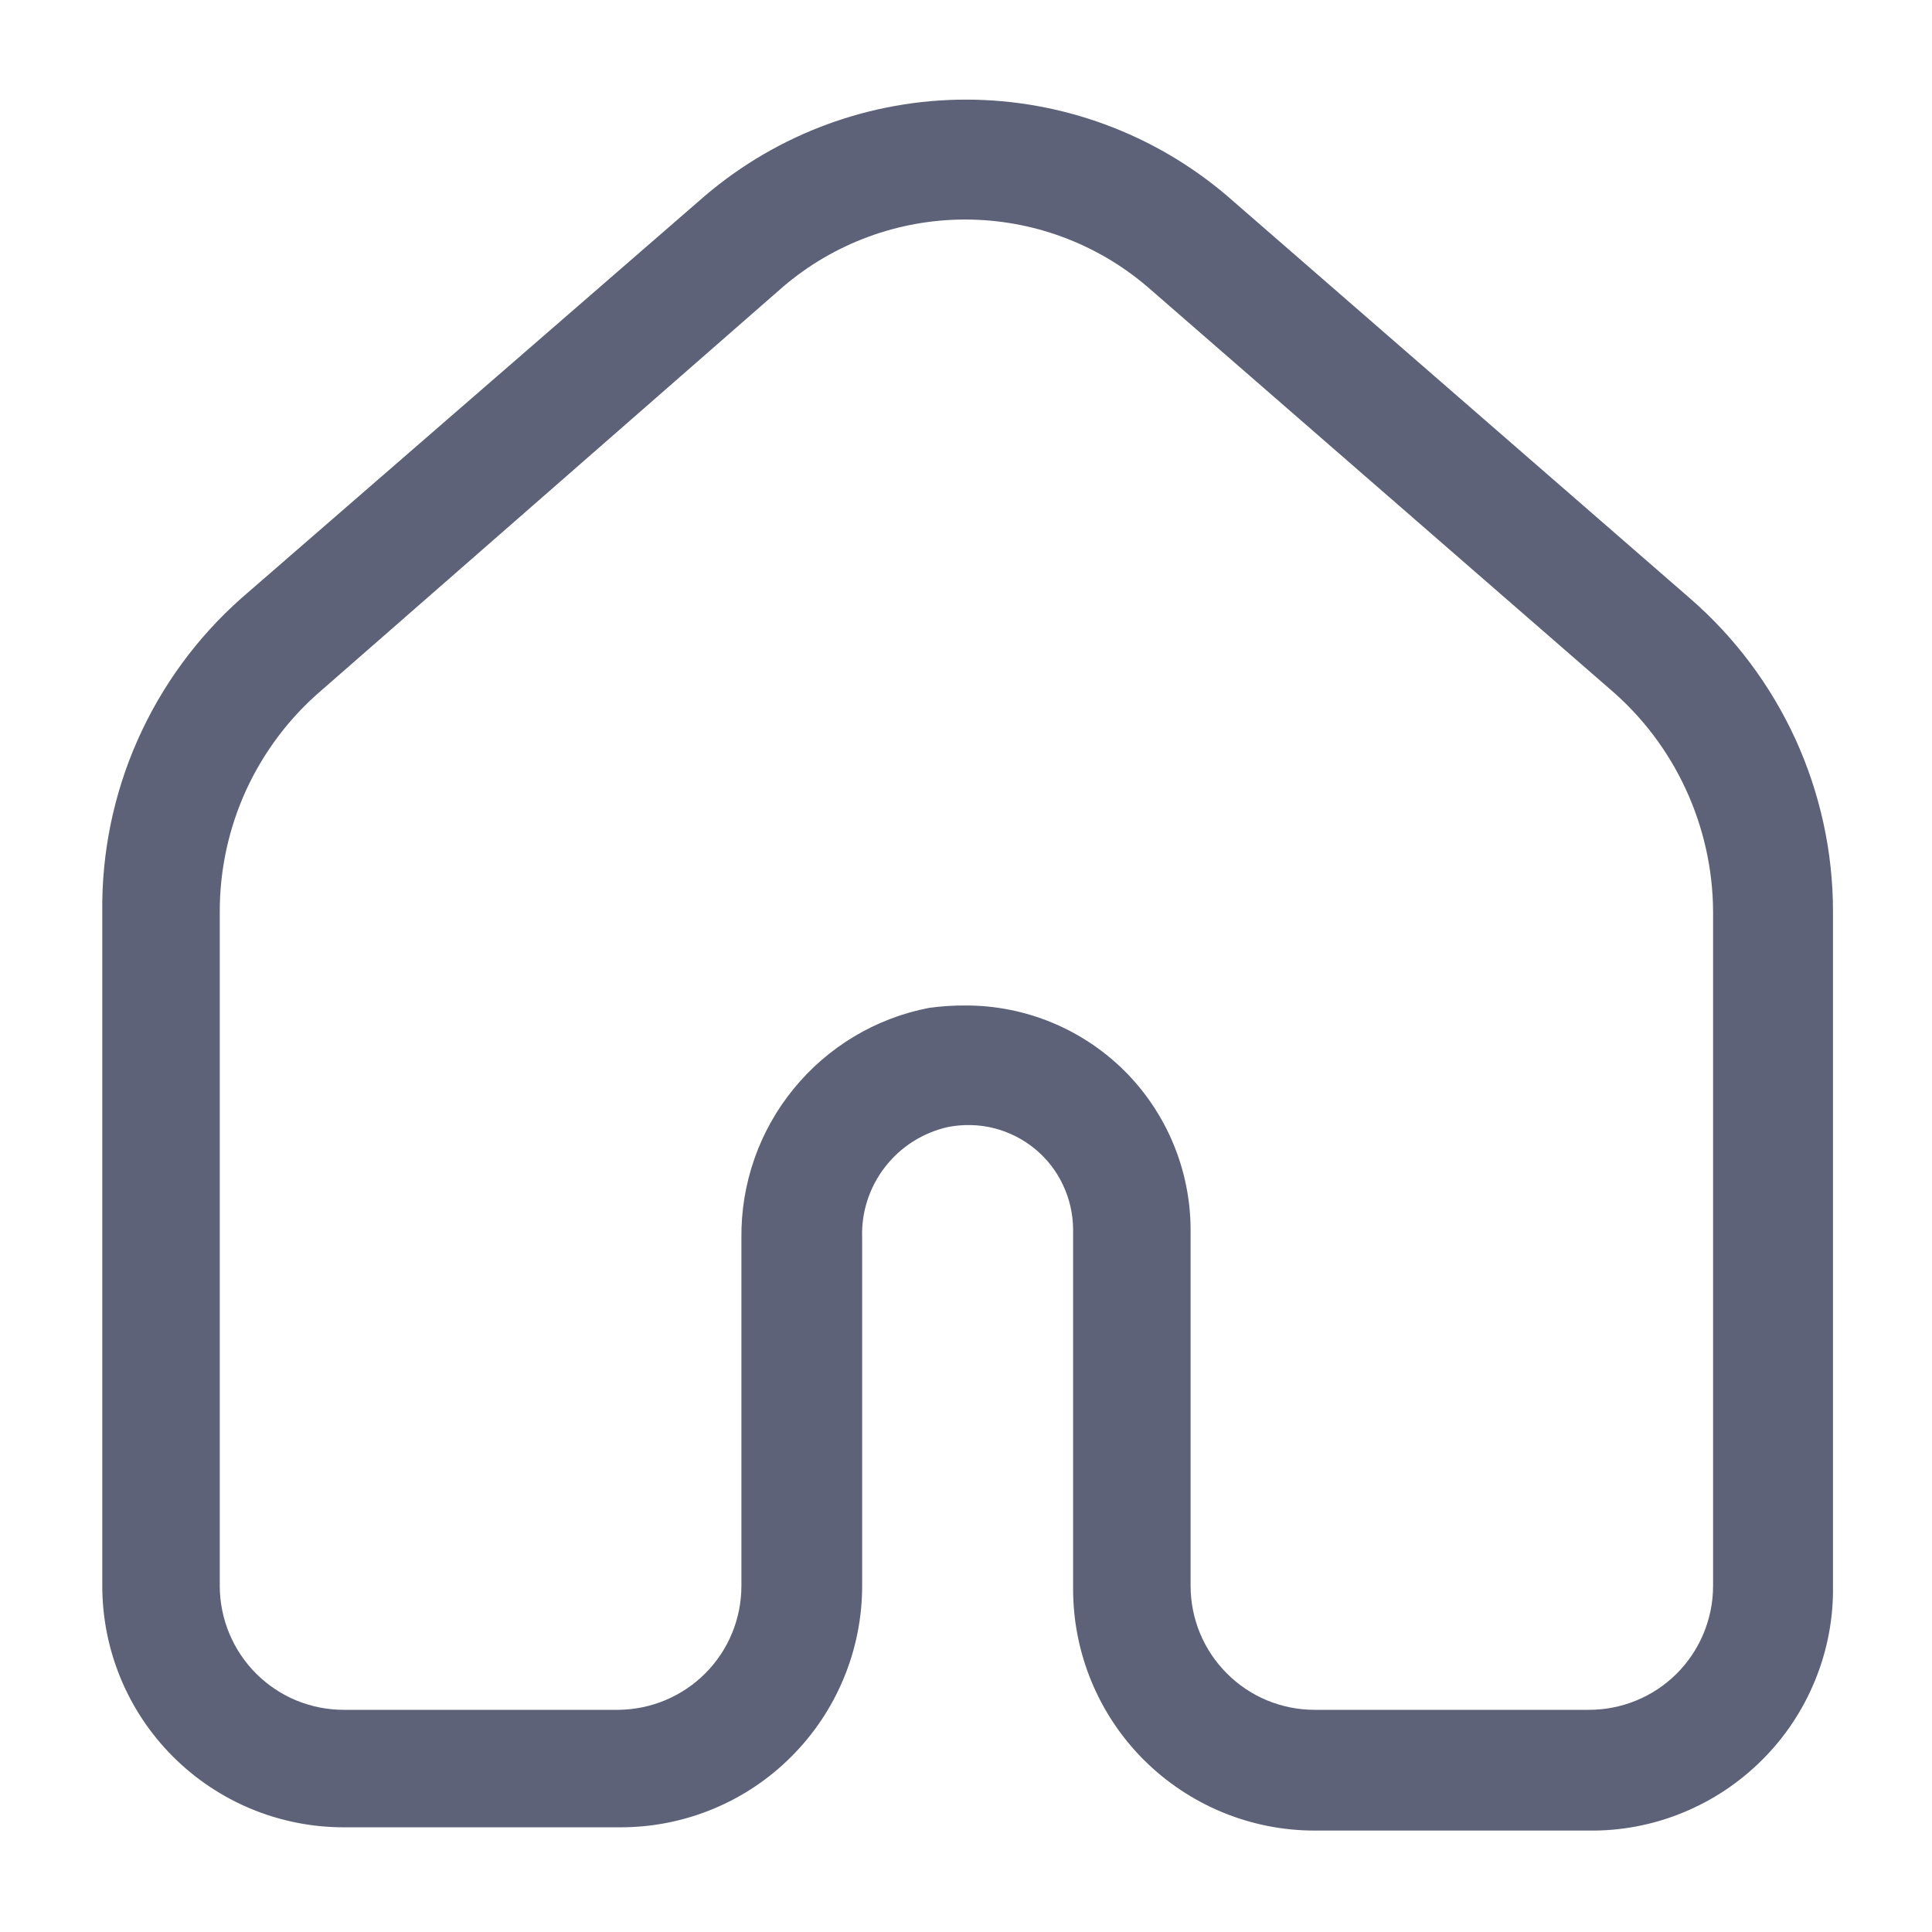 <svg width="16" height="16" viewBox="0 0 16 16" fill="none" xmlns="http://www.w3.org/2000/svg">
<g clip-path="url(#clip0_9_3212)">
<path d="M13.153 15.16H10.887C10.356 15.16 9.848 14.949 9.472 14.574C9.097 14.199 8.887 13.69 8.887 13.16V10.18C8.886 10.052 8.857 9.926 8.802 9.811C8.748 9.696 8.668 9.594 8.569 9.513C8.471 9.433 8.355 9.374 8.231 9.343C8.108 9.312 7.979 9.309 7.853 9.333C7.645 9.379 7.46 9.496 7.33 9.664C7.199 9.832 7.132 10.041 7.14 10.253V13.133C7.14 13.664 6.929 14.172 6.554 14.547C6.179 14.923 5.67 15.133 5.14 15.133H2.847C2.316 15.133 1.808 14.923 1.432 14.547C1.057 14.172 0.847 13.664 0.847 13.133V7.553C0.841 7.063 0.941 6.576 1.14 6.128C1.339 5.679 1.632 5.279 2 4.953L5.84 1.62C6.443 1.107 7.208 0.825 8 0.825C8.791 0.825 9.557 1.107 10.16 1.62L13.993 4.953C14.365 5.275 14.664 5.674 14.869 6.121C15.073 6.568 15.18 7.055 15.18 7.547V13.133C15.184 13.4 15.134 13.666 15.033 13.913C14.932 14.161 14.783 14.386 14.594 14.574C14.405 14.763 14.181 14.912 13.933 15.013C13.686 15.114 13.421 15.164 13.153 15.16ZM8 8.327C8.492 8.327 8.964 8.522 9.313 8.869C9.661 9.216 9.858 9.688 9.86 10.18V13.133C9.86 13.406 9.968 13.667 10.161 13.859C10.353 14.052 10.614 14.16 10.887 14.16H13.153C13.289 14.161 13.423 14.135 13.548 14.084C13.674 14.033 13.788 13.957 13.884 13.862C13.98 13.766 14.056 13.653 14.108 13.528C14.16 13.403 14.187 13.269 14.187 13.133V7.547C14.185 7.197 14.107 6.851 13.96 6.534C13.813 6.216 13.599 5.934 13.333 5.707L9.5 2.373C9.08 2.015 8.546 1.818 7.993 1.818C7.441 1.818 6.907 2.015 6.487 2.373L2.667 5.713C2.4 5.94 2.187 6.222 2.04 6.54C1.894 6.858 1.819 7.204 1.82 7.553V13.133C1.82 13.269 1.847 13.403 1.899 13.528C1.951 13.653 2.027 13.766 2.123 13.862C2.219 13.957 2.333 14.033 2.458 14.084C2.584 14.135 2.718 14.161 2.853 14.16H5.12C5.391 14.158 5.651 14.049 5.842 13.857C6.033 13.665 6.14 13.405 6.14 13.133V10.253C6.135 9.804 6.287 9.367 6.571 9.019C6.855 8.67 7.252 8.432 7.693 8.347C7.795 8.333 7.897 8.326 8 8.327Z" fill="#5E6278"/>
</g>
<defs>
<clipPath id="clip0_9_3212">
<rect width="16" height="16" fill="white"/>
</clipPath>
</defs>
</svg>

